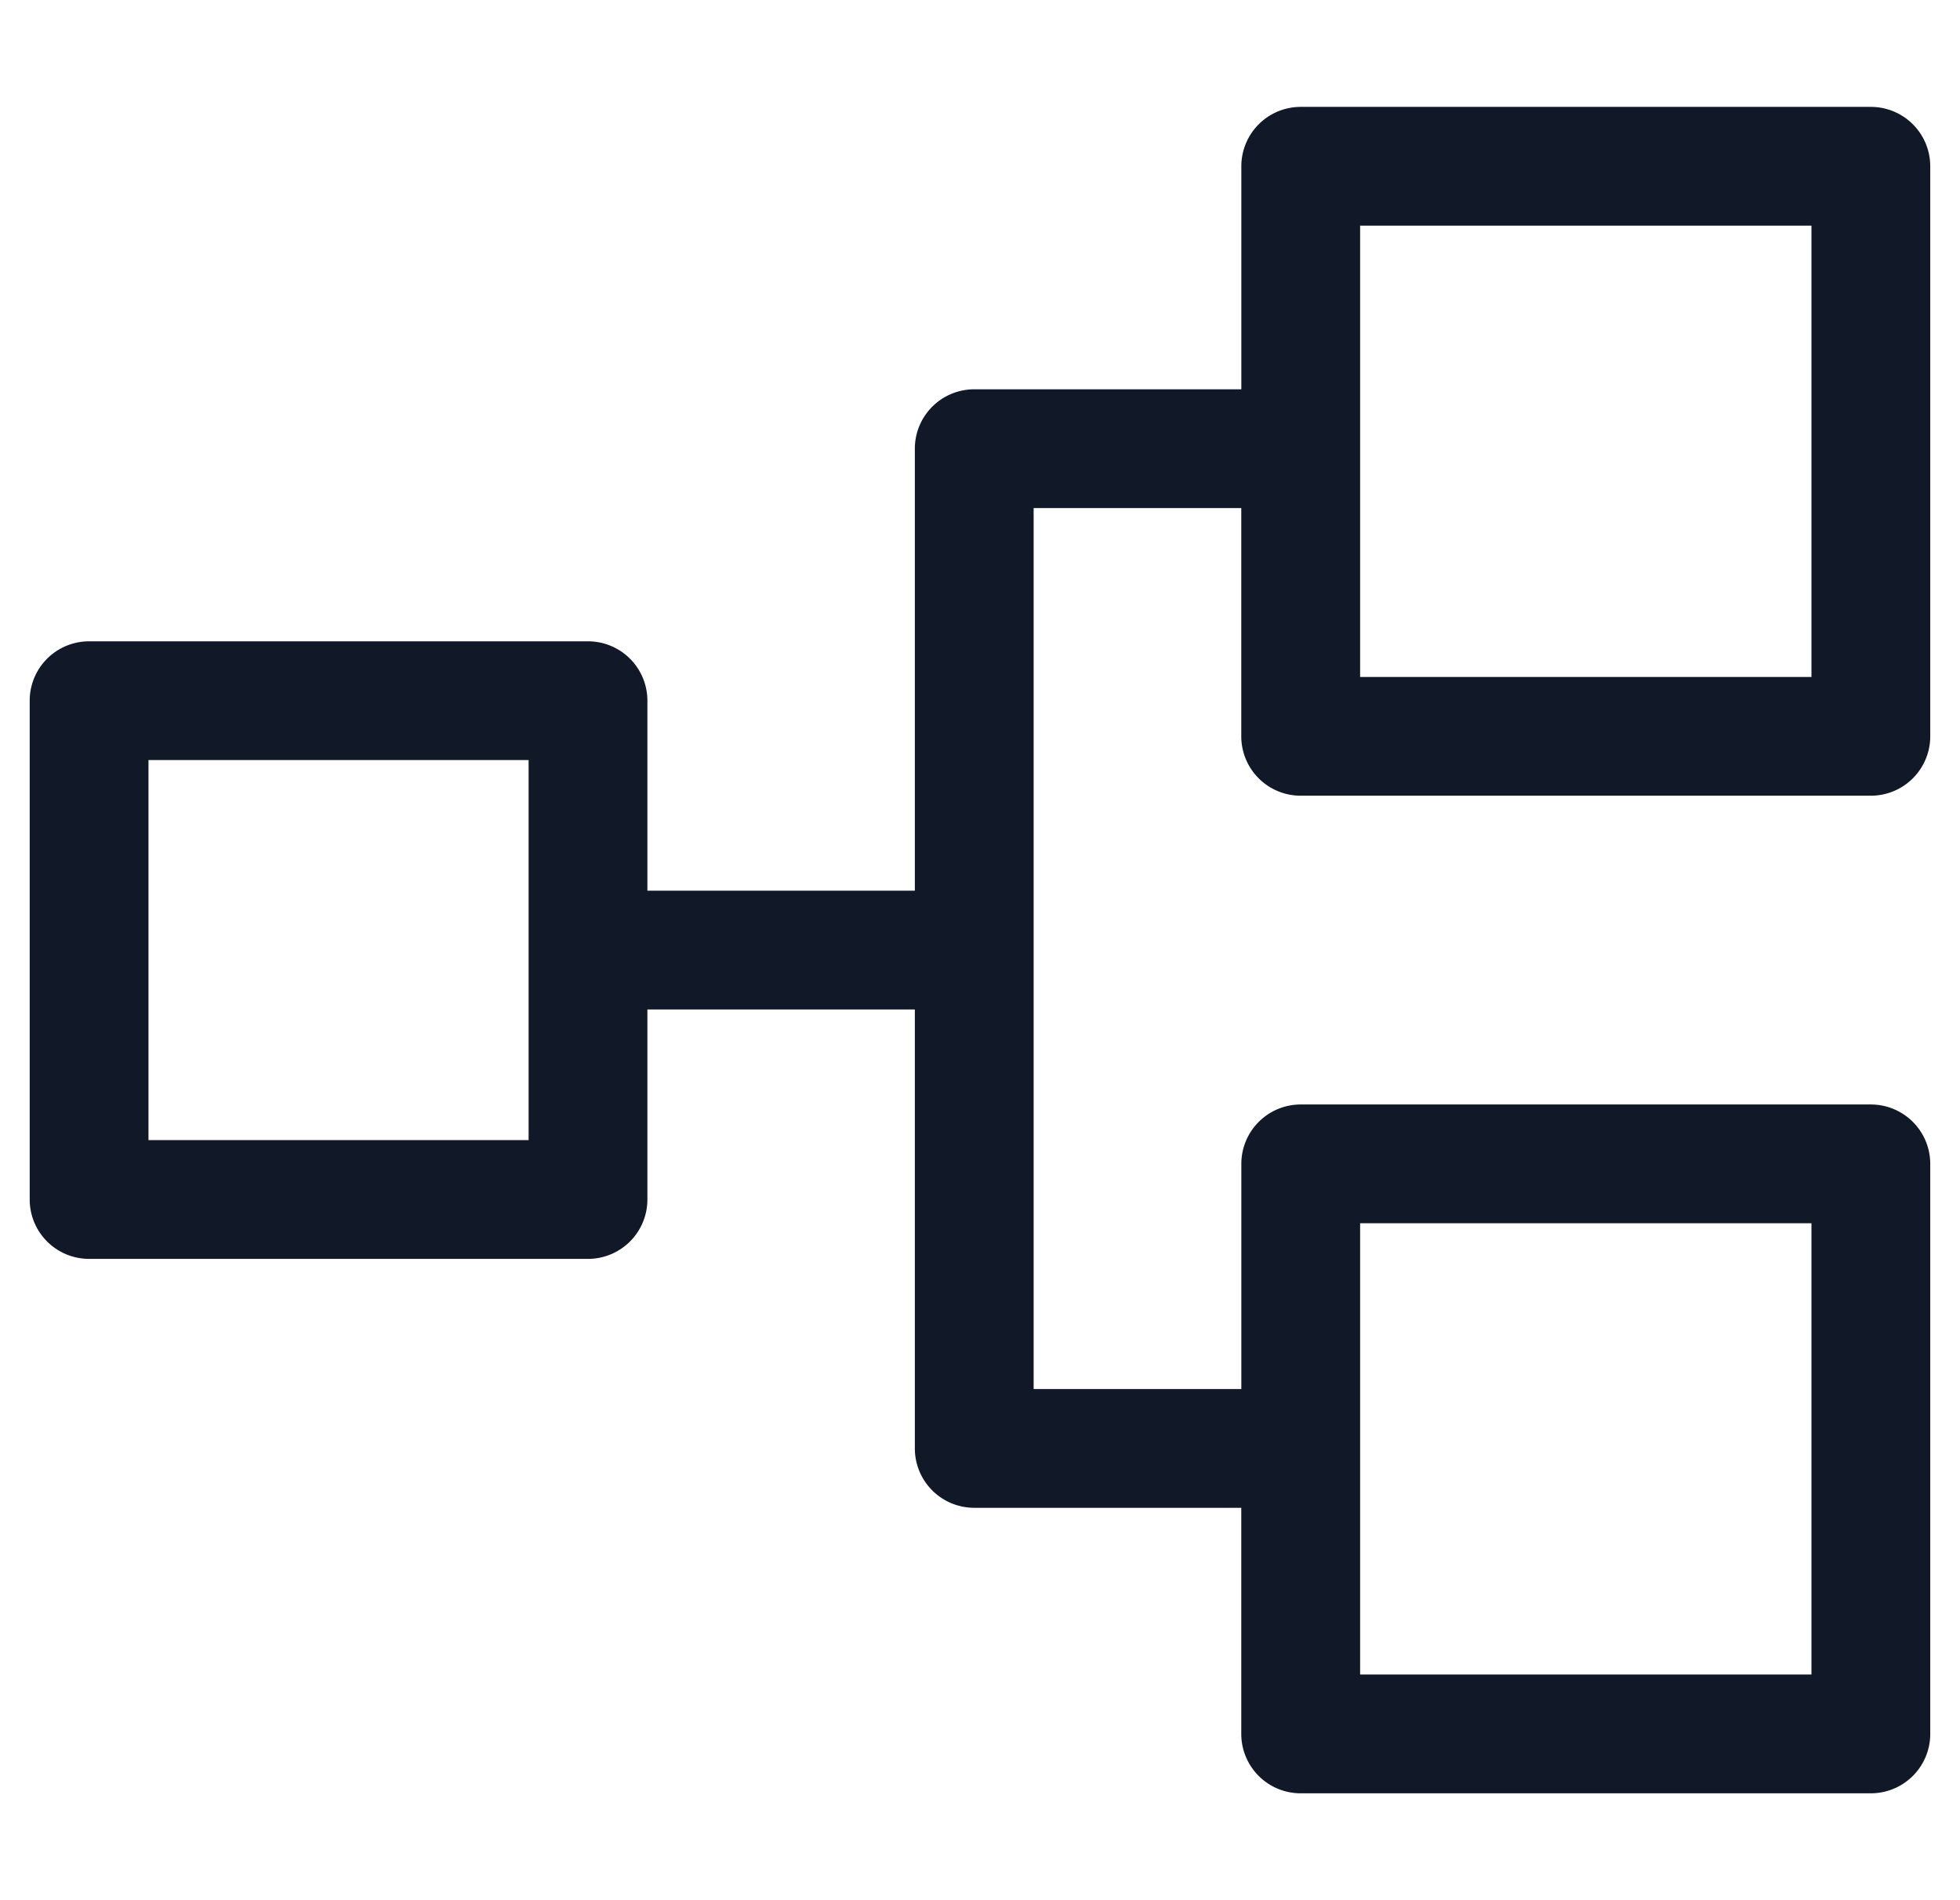 <svg xmlns="http://www.w3.org/2000/svg" width="33" height="32" fill="none" viewBox="0 0 33 32"><path fill="#111827" fill-rule="evenodd" d="M20.9 2.8a1 1 0 0 1 1-1h9.599a1 1 0 0 1 1 1v9.6a1 1 0 0 1-1 1h-9.6a1 1 0 0 1-1-1V8.556h-3.496v14.836H20.9V19.6a1 1 0 0 1 1-1h9.599a1 1 0 0 1 1 1v9.6a1 1 0 0 1-1 1h-9.6a1 1 0 0 1-1-1v-3.808h-4.496a1 1 0 0 1-1-1V17H10.9v3.2a1 1 0 0 1-1 1H1.5a1 1 0 0 1-1-1v-8.4a1 1 0 0 1 1-1h8.4a1 1 0 0 1 1 1V15h4.503V7.556a1 1 0 0 1 1-1H20.9V2.801Zm2 1v7.6h7.599V3.8h-7.6Zm0 16.8v7.6h7.599v-7.6h-7.6ZM2.5 19.2v-6.4h6.4v6.4H2.5Z" clip-rule="evenodd"/></svg>